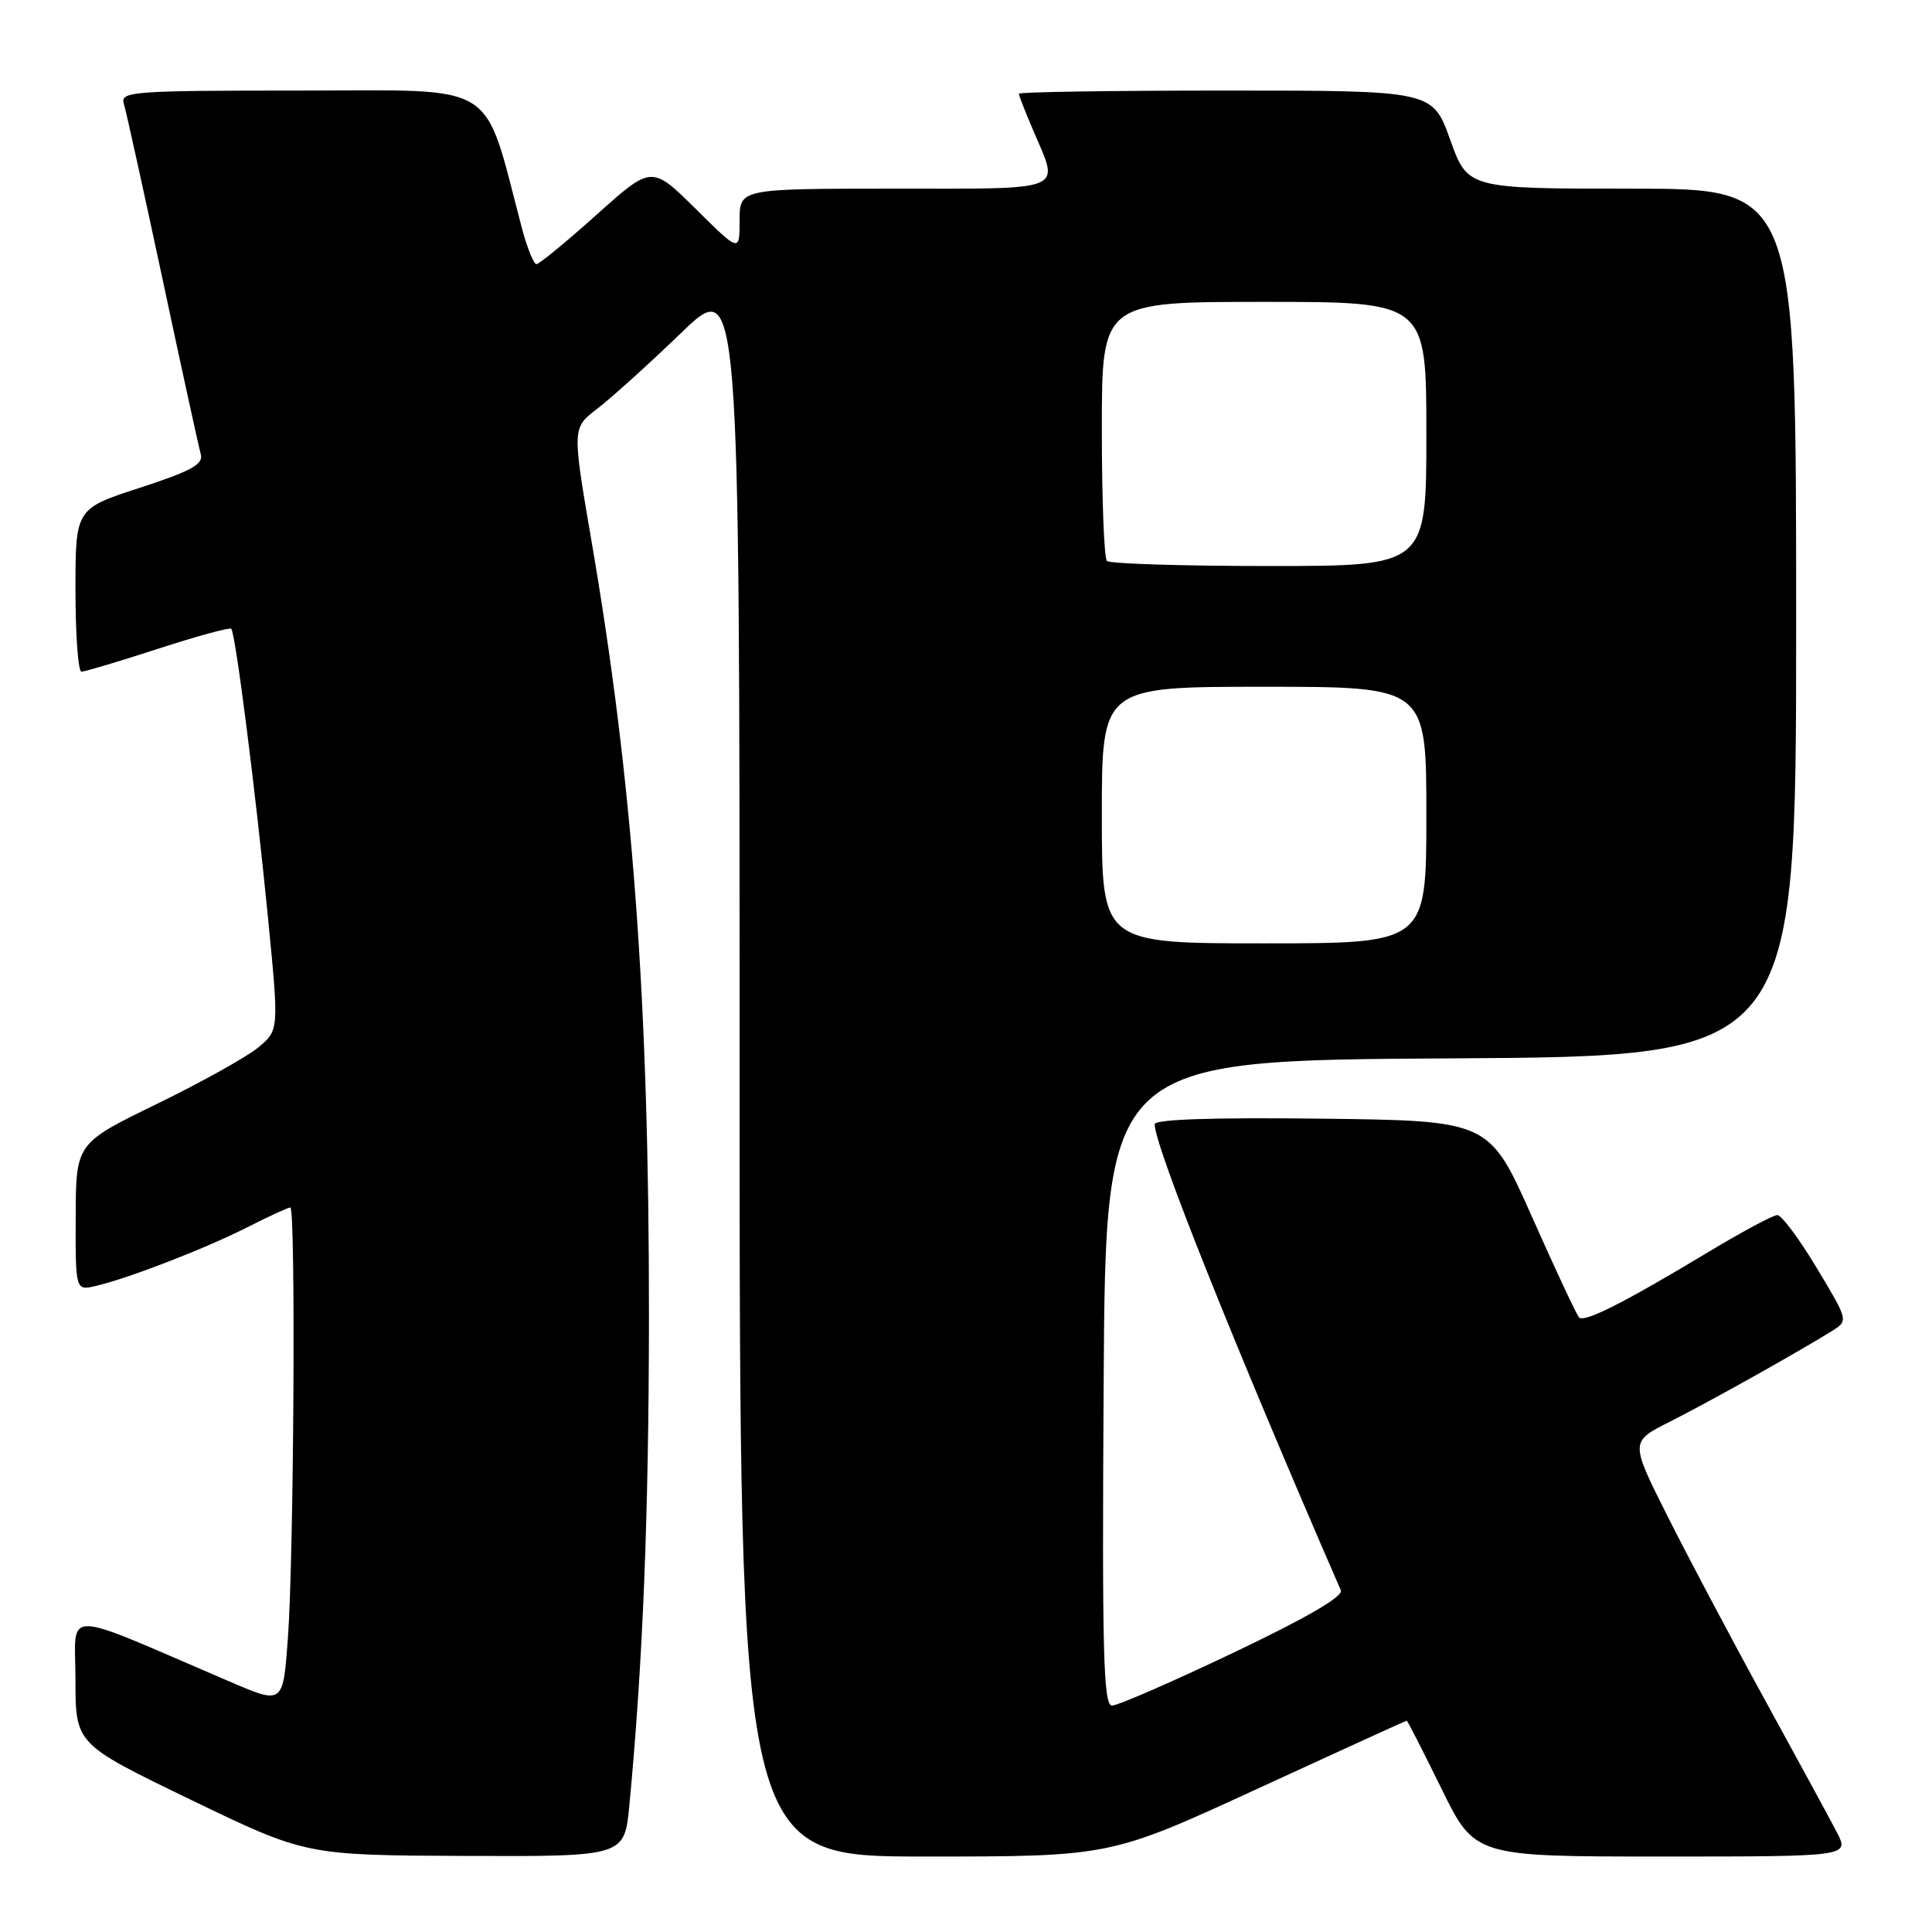 <?xml version="1.0" encoding="UTF-8" standalone="no"?>
<!DOCTYPE svg PUBLIC "-//W3C//DTD SVG 1.1//EN" "http://www.w3.org/Graphics/SVG/1.1/DTD/svg11.dtd" >
<svg xmlns="http://www.w3.org/2000/svg" xmlns:xlink="http://www.w3.org/1999/xlink" version="1.1" viewBox="0 0 256 256">
 <g >
 <path fill="currentColor"
d=" M 83.39 239.25 C 85.18 220.46 85.97 200.76 85.99 174.48 C 86.01 132.75 83.84 103.45 78.36 71.60 C 75.81 56.70 75.81 56.70 79.15 54.15 C 80.99 52.74 85.99 48.23 90.25 44.12 C 98.00 36.65 98.00 36.65 98.00 141.33 C 98.00 246.00 98.00 246.00 122.56 246.00 C 147.12 246.00 147.12 246.00 166.66 237.00 C 177.41 232.05 186.29 228.00 186.40 228.00 C 186.50 228.00 188.57 232.05 191.00 237.00 C 195.41 246.00 195.41 246.00 220.23 246.00 C 245.05 246.00 245.05 246.00 243.39 242.78 C 242.47 241.01 238.14 233.05 233.77 225.08 C 229.39 217.11 223.61 206.19 220.91 200.81 C 216.00 191.03 216.00 191.03 221.25 188.39 C 226.30 185.85 238.12 179.24 242.72 176.38 C 244.93 175.00 244.93 175.00 240.72 168.00 C 238.41 164.15 236.06 161.00 235.51 161.00 C 234.95 161.00 230.71 163.28 226.08 166.07 C 215.11 172.67 209.94 175.27 209.24 174.57 C 208.92 174.26 206.12 168.26 203.00 161.25 C 197.34 148.50 197.34 148.50 175.17 148.23 C 160.75 148.06 153.00 148.31 153.00 148.97 C 153.00 151.85 163.51 178.17 177.67 210.73 C 178.01 211.54 173.06 214.41 163.46 218.98 C 155.36 222.84 148.11 226.00 147.35 226.00 C 146.20 226.00 146.02 218.96 146.24 183.25 C 146.50 140.50 146.50 140.50 192.25 140.24 C 238.00 139.98 238.00 139.98 238.00 82.49 C 238.00 25.00 238.00 25.00 216.24 25.00 C 194.48 25.00 194.48 25.00 192.15 18.50 C 189.82 12.00 189.82 12.00 162.41 12.00 C 147.33 12.00 135.00 12.19 135.00 12.42 C 135.00 12.65 135.90 14.93 137.00 17.50 C 140.40 25.44 141.48 25.00 118.50 25.00 C 98.00 25.00 98.00 25.00 98.00 29.22 C 98.00 33.44 98.00 33.44 92.18 27.67 C 86.35 21.91 86.35 21.91 79.05 28.45 C 75.04 32.05 71.45 35.00 71.08 35.00 C 70.72 35.00 69.85 32.86 69.16 30.25 C 63.92 10.41 66.46 12.00 39.89 12.00 C 17.47 12.00 15.90 12.12 16.41 13.75 C 16.71 14.71 19.01 25.17 21.54 37.00 C 24.06 48.83 26.34 59.25 26.60 60.17 C 26.99 61.51 25.38 62.40 18.54 64.63 C 10.00 67.41 10.00 67.41 10.00 78.21 C 10.00 84.14 10.36 89.00 10.79 89.00 C 11.23 89.00 15.79 87.64 20.93 85.97 C 26.07 84.30 30.44 83.11 30.64 83.31 C 31.20 83.87 33.86 104.78 35.50 121.50 C 36.97 136.50 36.97 136.50 34.24 138.78 C 32.73 140.03 26.68 143.41 20.78 146.28 C 10.06 151.50 10.06 151.50 10.03 161.27 C 10.00 171.04 10.00 171.04 12.75 170.38 C 17.21 169.32 27.18 165.45 32.75 162.63 C 35.60 161.18 38.17 160.00 38.47 160.00 C 39.20 160.00 38.94 206.48 38.14 217.18 C 37.50 225.85 37.50 225.85 30.50 222.85 C 7.64 213.05 10.00 213.08 10.00 222.59 C 10.00 231.09 10.00 231.09 25.25 238.46 C 40.50 245.83 40.50 245.83 61.62 245.92 C 82.74 246.00 82.74 246.00 83.39 239.25 Z  M 146.00 108.00 C 146.00 91.00 146.00 91.00 167.50 91.00 C 189.00 91.00 189.00 91.00 189.00 108.00 C 189.00 125.00 189.00 125.00 167.50 125.00 C 146.00 125.00 146.00 125.00 146.00 108.00 Z  M 146.67 74.33 C 146.30 73.97 146.00 66.09 146.00 56.83 C 146.00 40.00 146.00 40.00 167.50 40.00 C 189.00 40.00 189.00 40.00 189.00 57.50 C 189.00 75.00 189.00 75.00 168.17 75.00 C 156.71 75.00 147.03 74.70 146.67 74.33 Z "/>
</g>
</svg>